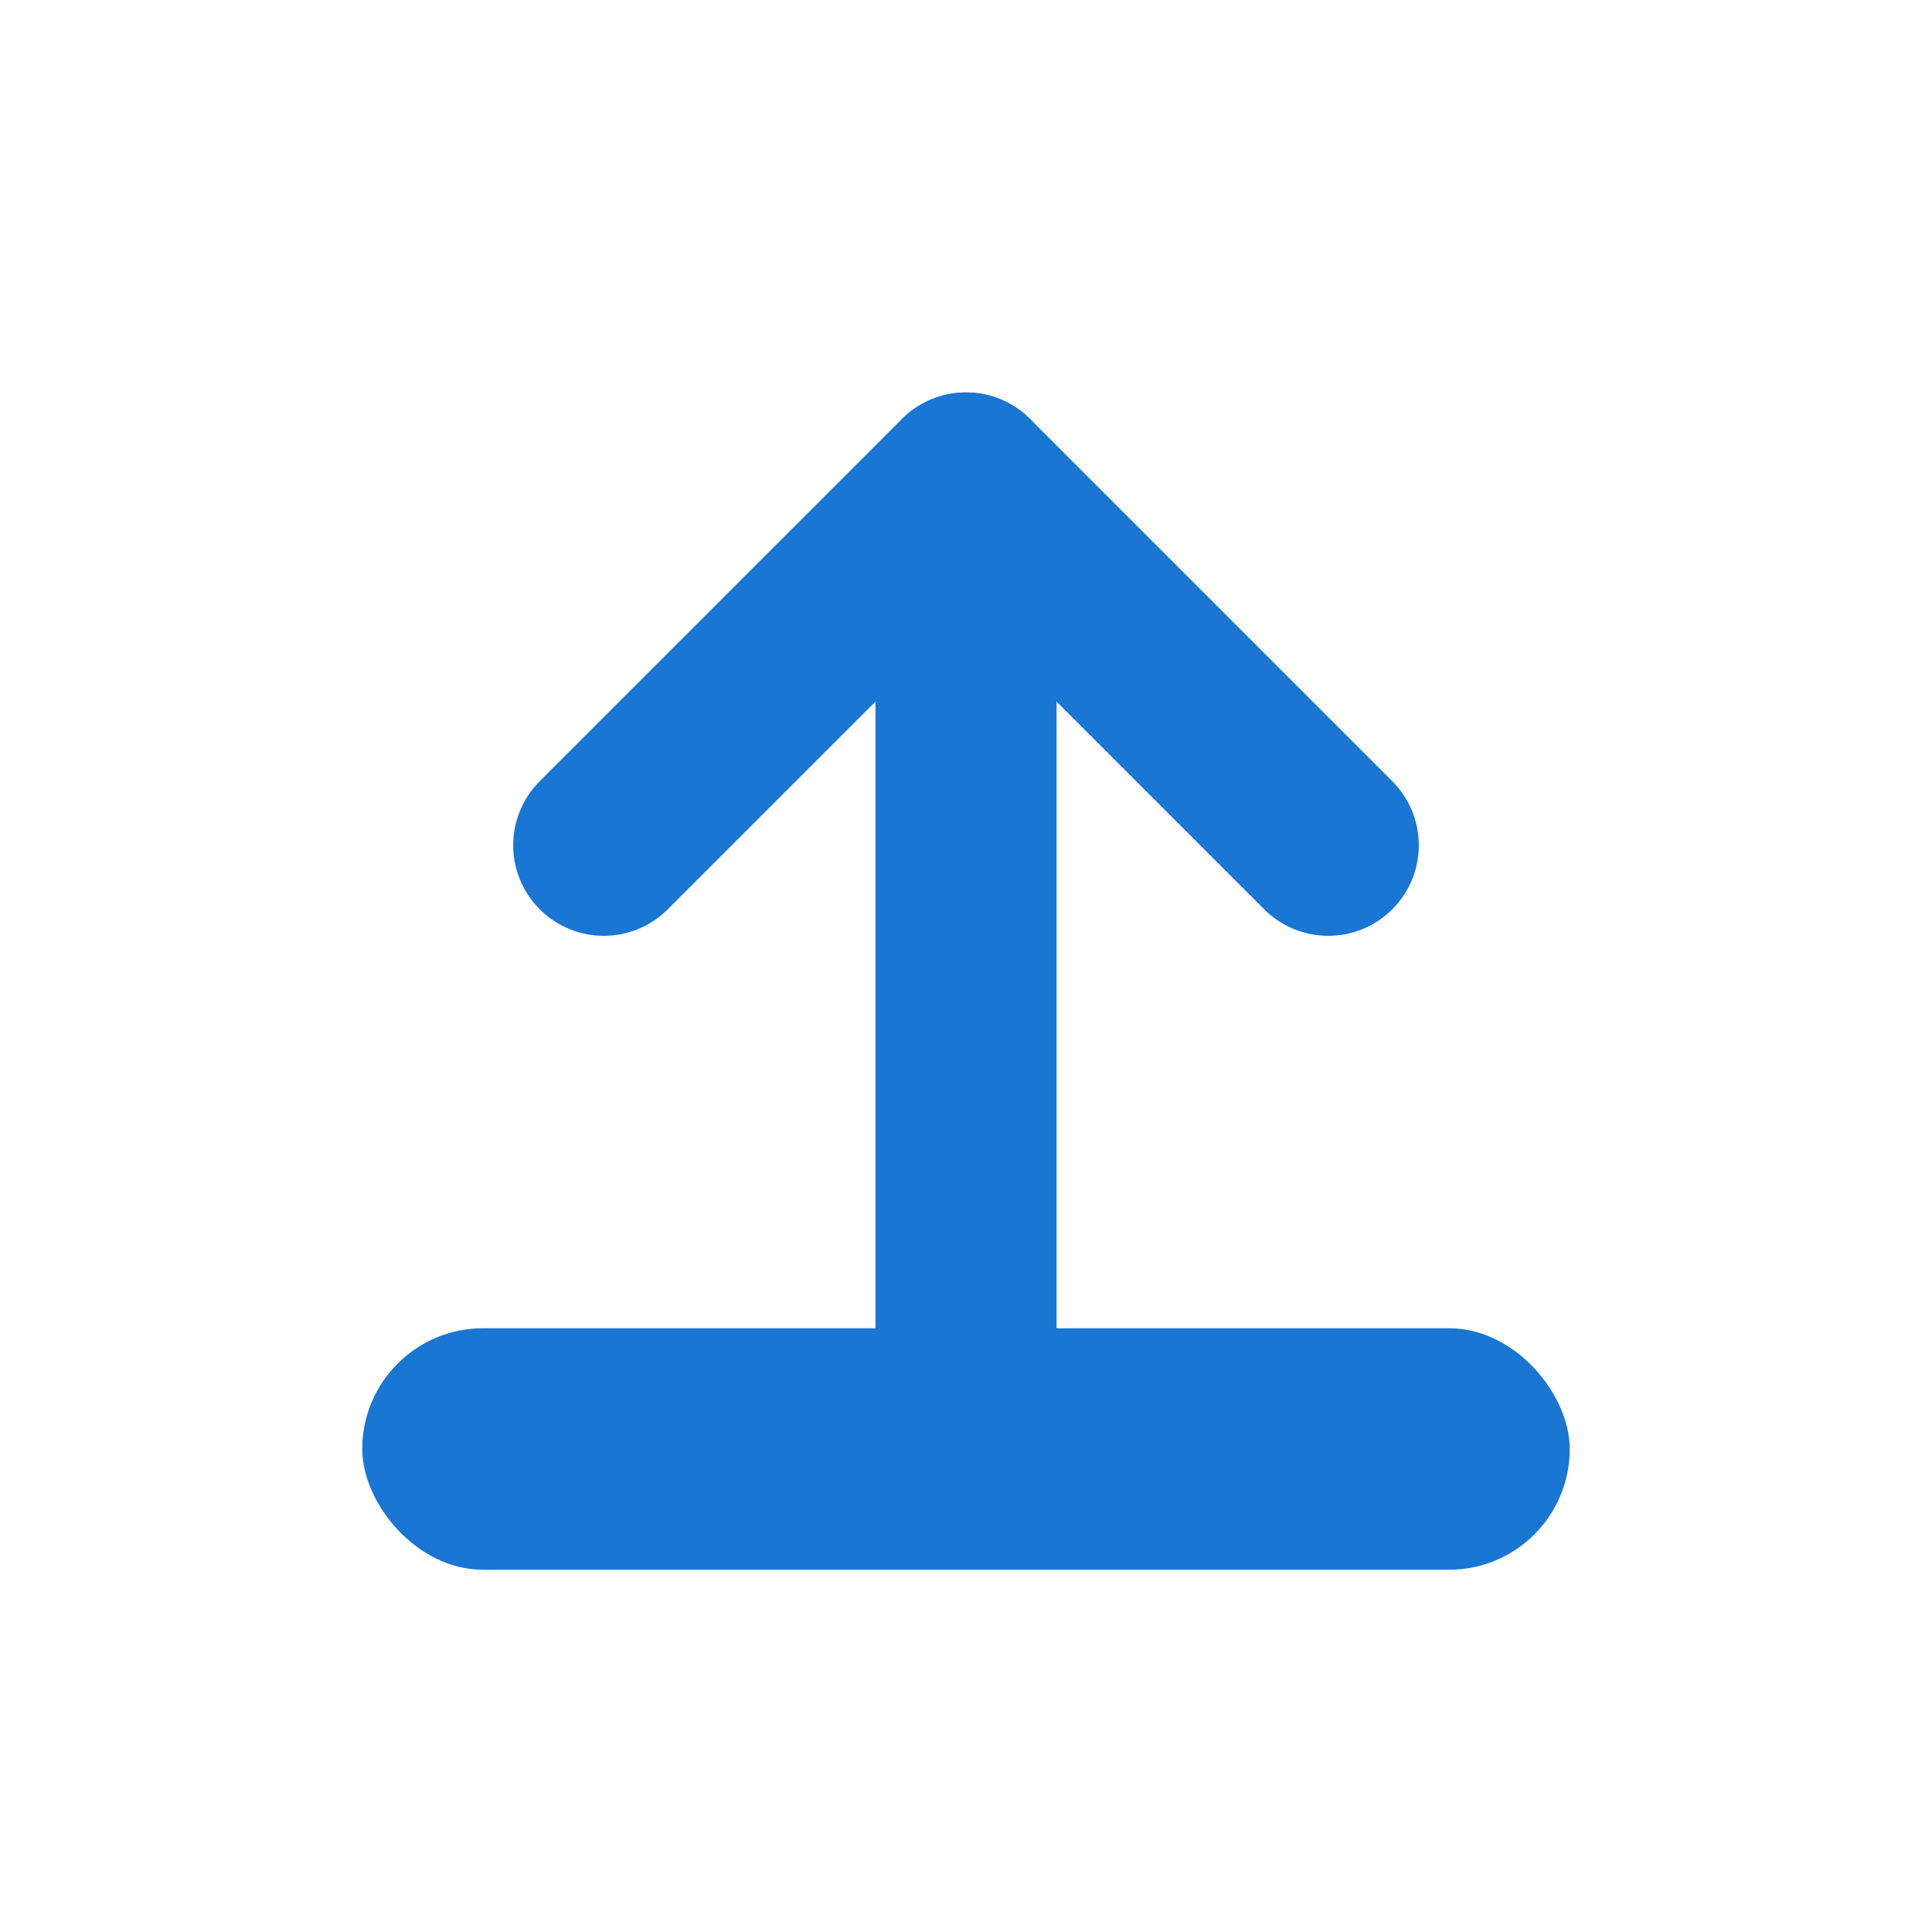<svg width="32" height="32" viewBox="0 0 32 32" fill="none" xmlns="http://www.w3.org/2000/svg">
  <rect x="6" y="22" width="20" height="4" rx="2" fill="#1976D2"/>
  <path d="M16 22V8" stroke="#1976D2" stroke-width="3" stroke-linecap="round"/>
  <path d="M10 14L16 8L22 14" stroke="#1976D2" stroke-width="3" stroke-linecap="round" stroke-linejoin="round"/>
</svg>
